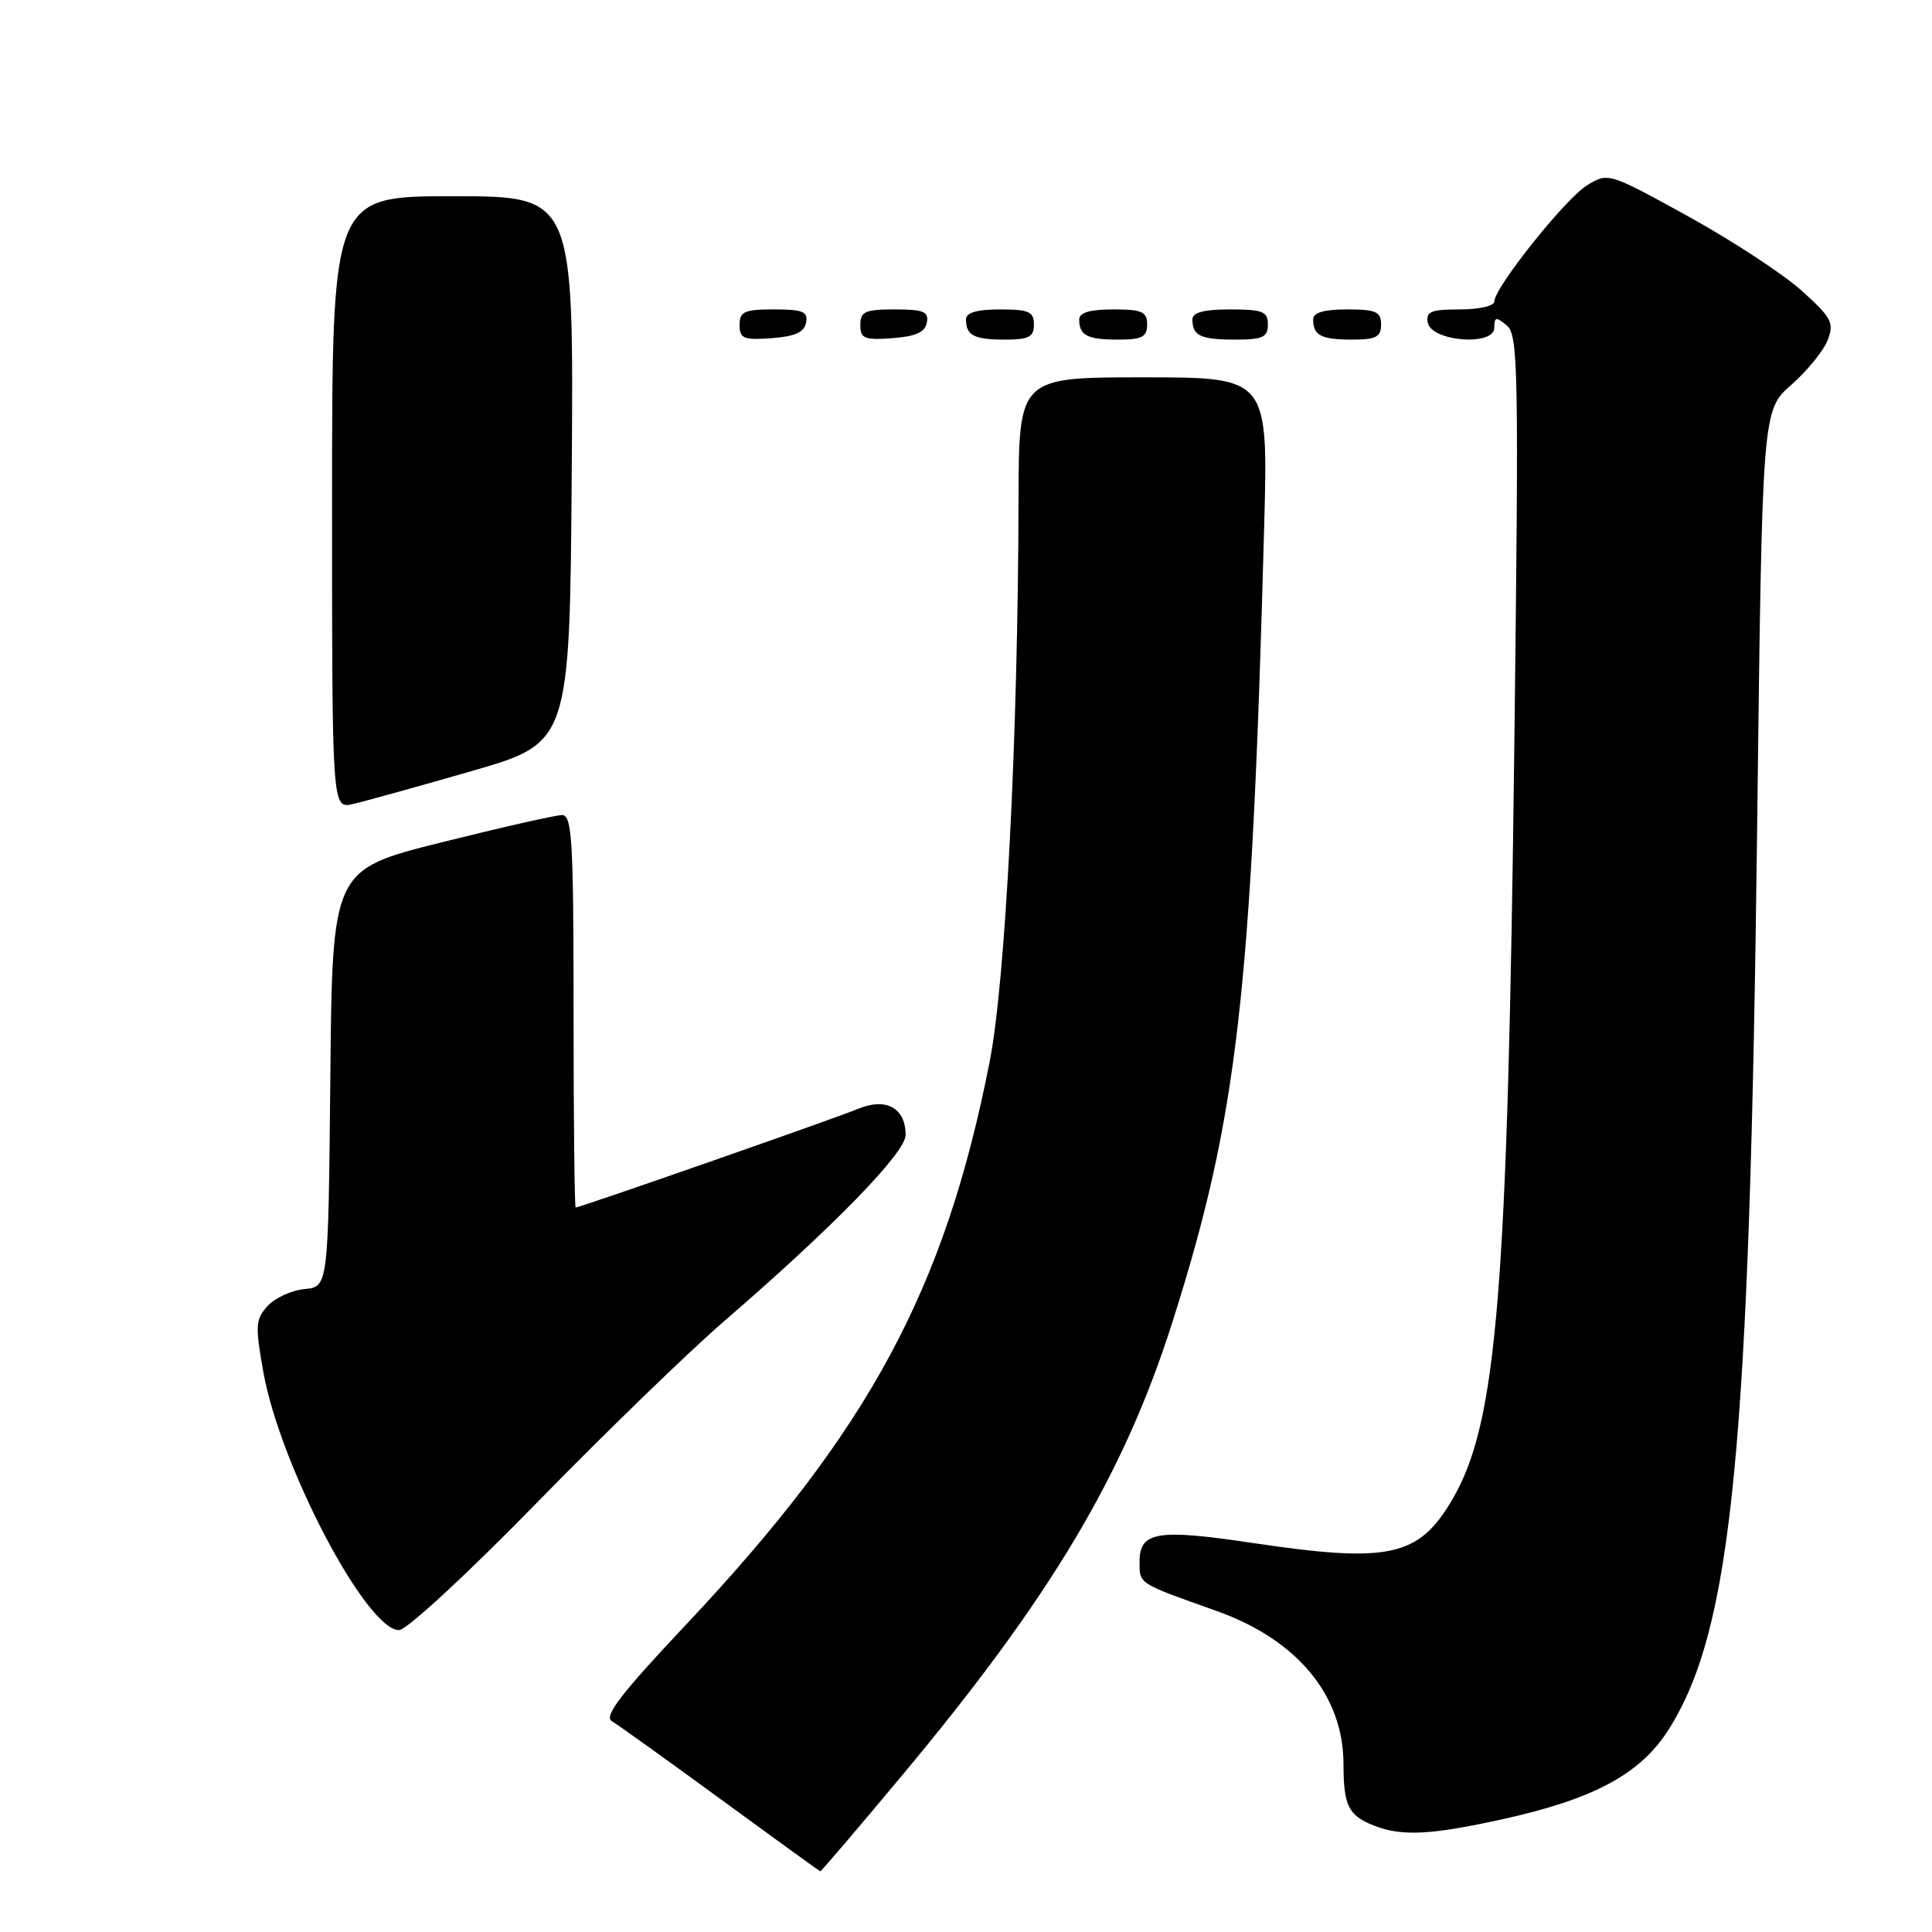 <?xml version="1.0" encoding="UTF-8" standalone="no"?>
<!DOCTYPE svg PUBLIC "-//W3C//DTD SVG 1.1//EN" "http://www.w3.org/Graphics/SVG/1.1/DTD/svg11.dtd" >
<svg xmlns="http://www.w3.org/2000/svg" xmlns:xlink="http://www.w3.org/1999/xlink" version="1.1" viewBox="0 0 256 256">
 <g >
 <path fill="currentColor"
d=" M 119.44 235.36 C 139.29 211.59 148.96 195.36 155.41 175.00 C 163.98 147.96 165.84 131.78 167.51 69.75 C 168.04 50.00 168.04 50.00 151.52 50.00 C 135.00 50.00 135.00 50.00 134.96 66.25 C 134.89 97.82 133.24 129.93 131.14 140.66 C 125.20 170.91 115.14 189.55 90.82 215.36 C 82.28 224.43 79.98 227.42 81.07 228.06 C 81.86 228.53 88.35 233.18 95.50 238.41 C 102.65 243.64 108.59 247.94 108.69 247.96 C 108.80 247.98 113.64 242.31 119.44 235.36 Z  M 199.16 241.04 C 211.21 238.38 217.38 235.05 221.08 229.21 C 229.54 215.88 231.84 192.34 232.84 108.94 C 233.50 54.38 233.50 54.38 237.35 51.00 C 239.46 49.14 241.64 46.47 242.18 45.06 C 243.06 42.76 242.70 42.09 238.71 38.50 C 236.26 36.30 229.50 31.87 223.68 28.66 C 213.15 22.86 213.08 22.84 210.30 24.55 C 207.42 26.31 198.00 38.13 198.00 39.97 C 198.00 40.54 195.94 41.00 193.43 41.00 C 189.61 41.00 188.91 41.29 189.19 42.75 C 189.66 45.26 198.00 45.90 198.00 43.44 C 198.00 41.99 198.23 41.94 199.66 43.13 C 201.18 44.39 201.26 48.93 200.66 98.50 C 199.77 171.52 198.37 188.58 192.43 198.71 C 187.98 206.30 184.06 207.15 165.96 204.45 C 153.37 202.56 151.00 202.95 151.00 206.90 C 151.00 209.92 150.69 209.72 161.17 213.45 C 171.87 217.25 177.99 224.61 178.02 233.71 C 178.03 239.28 178.65 240.54 182.03 241.89 C 185.71 243.35 189.56 243.16 199.16 241.04 Z  M 71.08 199.18 C 80.11 189.92 91.33 179.05 96.00 175.02 C 110.35 162.64 120.00 152.74 120.00 150.40 C 120.00 146.80 117.41 145.38 113.67 146.94 C 110.61 148.21 76.86 160.00 76.28 160.00 C 76.13 160.00 76.00 148.30 76.00 134.00 C 76.00 111.38 75.80 108.00 74.48 108.00 C 73.64 108.00 66.45 109.63 58.49 111.62 C 44.03 115.24 44.03 115.24 43.77 142.87 C 43.50 170.50 43.50 170.50 40.35 170.81 C 38.62 170.97 36.42 171.99 35.45 173.06 C 33.85 174.82 33.80 175.68 34.90 181.83 C 37.12 194.23 48.56 216.00 52.87 216.00 C 53.87 216.00 61.90 208.58 71.08 199.18 Z  M 62.50 102.17 C 75.50 98.41 75.50 98.41 75.76 62.20 C 76.02 26.00 76.02 26.00 60.01 26.00 C 44.00 26.00 44.00 26.00 44.00 66.58 C 44.00 107.16 44.00 107.16 46.75 106.54 C 48.26 106.20 55.35 104.23 62.50 102.17 Z  M 106.81 42.75 C 107.09 41.29 106.39 41.00 102.57 41.00 C 98.62 41.00 98.00 41.28 98.00 43.06 C 98.00 44.86 98.53 45.08 102.24 44.81 C 105.34 44.58 106.57 44.03 106.81 42.75 Z  M 122.81 42.75 C 123.09 41.29 122.39 41.00 118.57 41.00 C 114.62 41.00 114.00 41.28 114.00 43.06 C 114.00 44.86 114.53 45.08 118.24 44.81 C 121.34 44.58 122.57 44.03 122.81 42.75 Z  M 137.00 43.00 C 137.00 41.30 136.33 41.00 132.50 41.00 C 129.42 41.00 128.00 41.42 128.00 42.33 C 128.00 44.45 129.07 45.00 133.17 45.00 C 136.33 45.00 137.00 44.65 137.00 43.00 Z  M 152.00 43.00 C 152.00 41.30 151.33 41.00 147.50 41.00 C 144.42 41.00 143.00 41.42 143.00 42.33 C 143.00 44.45 144.07 45.00 148.17 45.00 C 151.33 45.00 152.00 44.65 152.00 43.00 Z  M 168.00 43.00 C 168.00 41.27 167.33 41.00 163.00 41.00 C 159.50 41.00 158.00 41.40 158.00 42.33 C 158.00 44.49 159.08 45.00 163.67 45.00 C 167.33 45.00 168.00 44.69 168.00 43.00 Z  M 183.00 43.00 C 183.00 41.30 182.33 41.00 178.50 41.00 C 175.42 41.00 174.00 41.42 174.00 42.33 C 174.00 44.45 175.07 45.00 179.17 45.00 C 182.33 45.00 183.00 44.65 183.00 43.00 Z "/>
</g>
</svg>